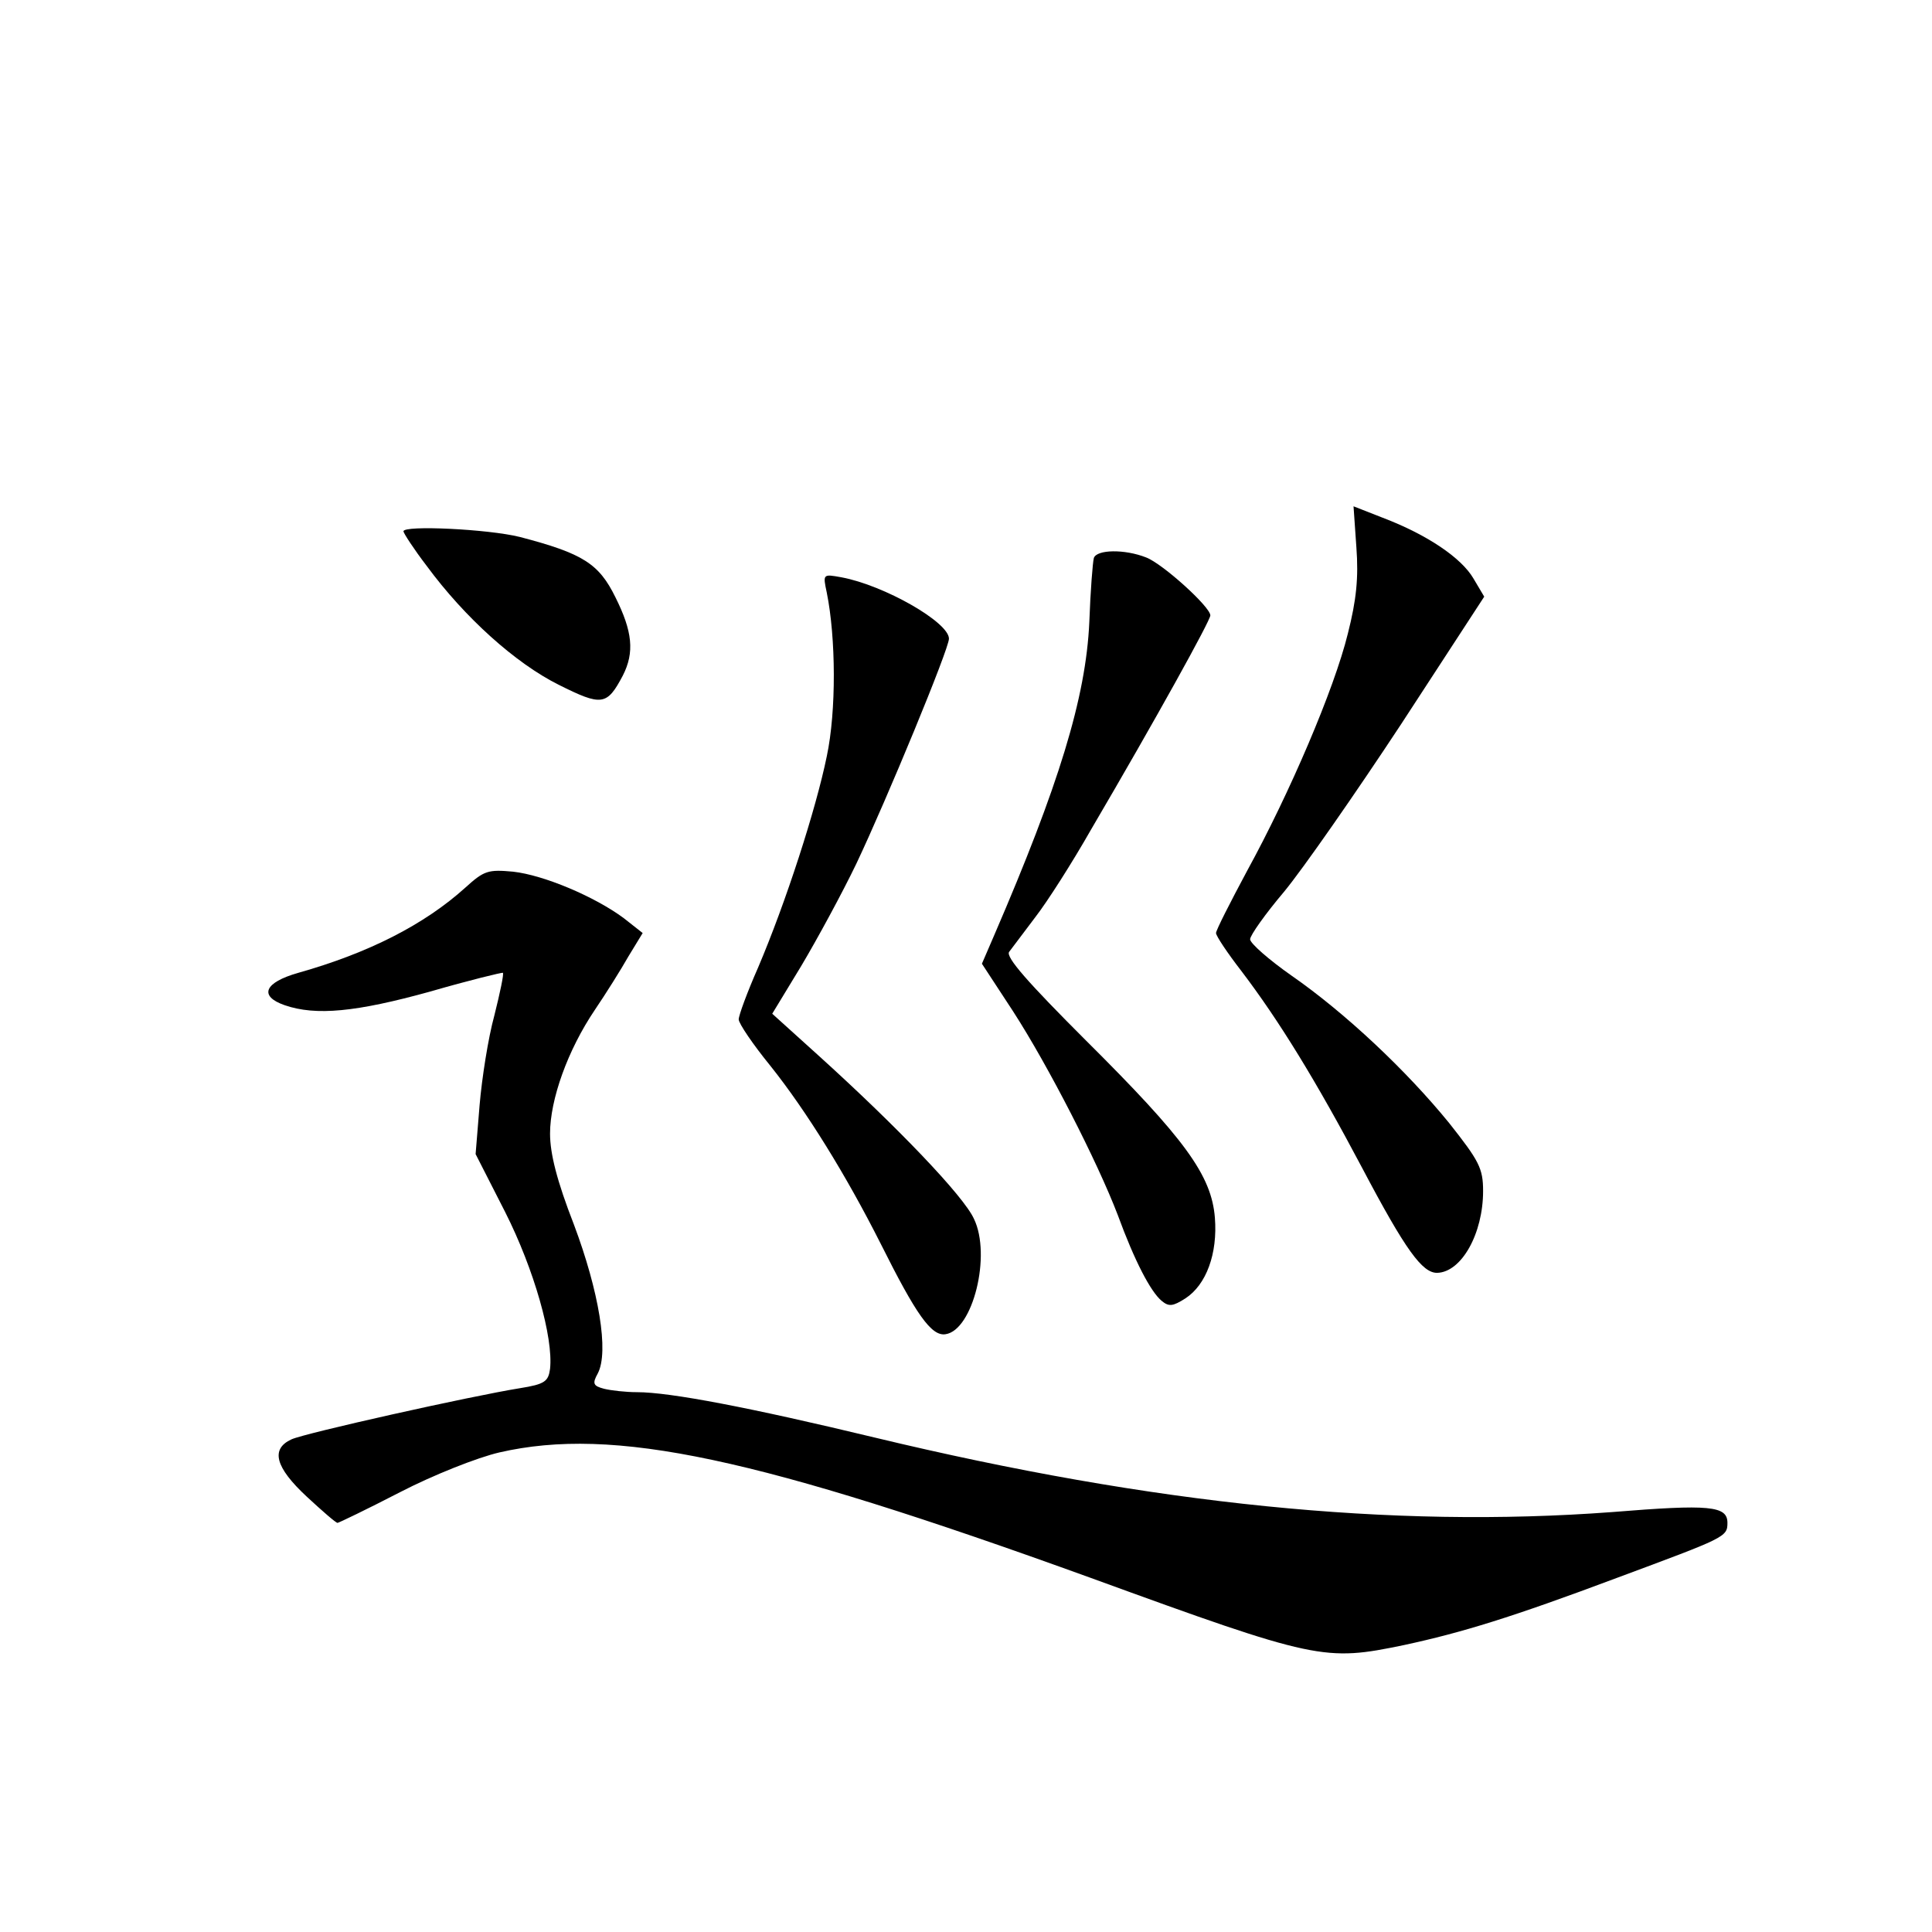 <?xml version="1.0" standalone="no"?>
<!DOCTYPE svg PUBLIC "-//W3C//DTD SVG 20010904//EN"
 "http://www.w3.org/TR/2001/REC-SVG-20010904/DTD/svg10.dtd">
<svg version="1.0" xmlns="http://www.w3.org/2000/svg"
 width="340pt" height="340pt" viewBox="0 0 340 340"
 preserveAspectRatio="xMidYMid meet">
<g transform="translate(0,340) scale(0.1,-0.1)"
fill="#000000" stroke="none">
<path d="M2387 2437 c4 -54 0 -93 -15 -152 -24 -98 -103 -282 -177 -417 -30
-56 -55 -105 -55 -110 0 -5 20 -35 44 -66 67 -88 132 -194 213 -347 77 -146
106 -185 132 -185 43 1 81 69 81 144 0 40 -7 53 -60 120 -75 92 -182 193 -277
259 -40 28 -73 57 -73 64 0 7 27 45 60 84 33 40 125 172 206 295 l146 224 -19
32 c-21 36 -81 77 -160 107 l-51 20 5 -72z"/>
<path d="M710 2465 c0 -3 18 -31 41 -61 67 -91 156 -171 232 -209 76 -38 85
-37 113 16 21 41 17 78 -13 138 -29 59 -57 77 -168 106 -56 14 -205 21 -205
10z"/>
<path d="M1925 2418 c-2 -7 -6 -58 -8 -113 -6 -133 -54 -288 -167 -550 l-22
-51 55 -84 c62 -96 148 -264 184 -358 30 -82 58 -135 77 -151 13 -11 20 -10
42 4 37 24 57 79 52 142 -6 75 -53 139 -227 312 -101 101 -142 147 -135 156 5
7 26 34 46 61 21 27 65 96 98 154 115 196 210 368 210 377 0 15 -84 91 -113
102 -38 15 -87 14 -92 -1z"/>
<path d="M1455 2357 c16 -79 17 -208 0 -288 -19 -93 -72 -257 -121 -372 -19
-43 -34 -84 -34 -91 0 -7 25 -44 56 -82 63 -79 133 -192 194 -313 62 -124 89
-163 114 -159 48 7 81 139 50 203 -18 40 -135 162 -272 286 l-83 75 51 84 c28
47 72 128 97 180 54 114 163 378 163 396 0 29 -114 94 -189 108 -33 6 -33 6
-26 -27z"/>
<path d="M819 1838 c-72 -65 -170 -115 -294 -150 -60 -17 -70 -41 -24 -57 55
-19 126 -12 256 24 69 20 127 34 128 33 2 -2 -5 -35 -15 -75 -11 -40 -22 -111
-26 -158 l-7 -86 52 -102 c51 -101 85 -221 79 -276 -3 -22 -9 -27 -53 -34 -87
-14 -378 -79 -402 -90 -37 -17 -29 -49 27 -101 27 -25 51 -46 54 -46 2 0 52
24 110 54 58 30 136 61 175 70 201 46 453 -8 1041 -221 398 -145 411 -147 551
-118 102 22 190 49 374 118 191 71 195 72 195 97 0 30 -31 33 -203 19 -387
-29 -806 13 -1297 131 -220 53 -361 80 -419 80 -20 0 -46 3 -58 6 -19 5 -21 9
-11 27 20 38 2 145 -42 262 -30 77 -42 125 -42 160 0 60 31 147 79 218 19 28
46 71 59 94 l25 41 -33 26 c-51 38 -141 76 -195 82 -44 4 -51 2 -84 -28z"/>
</g>
</svg>
